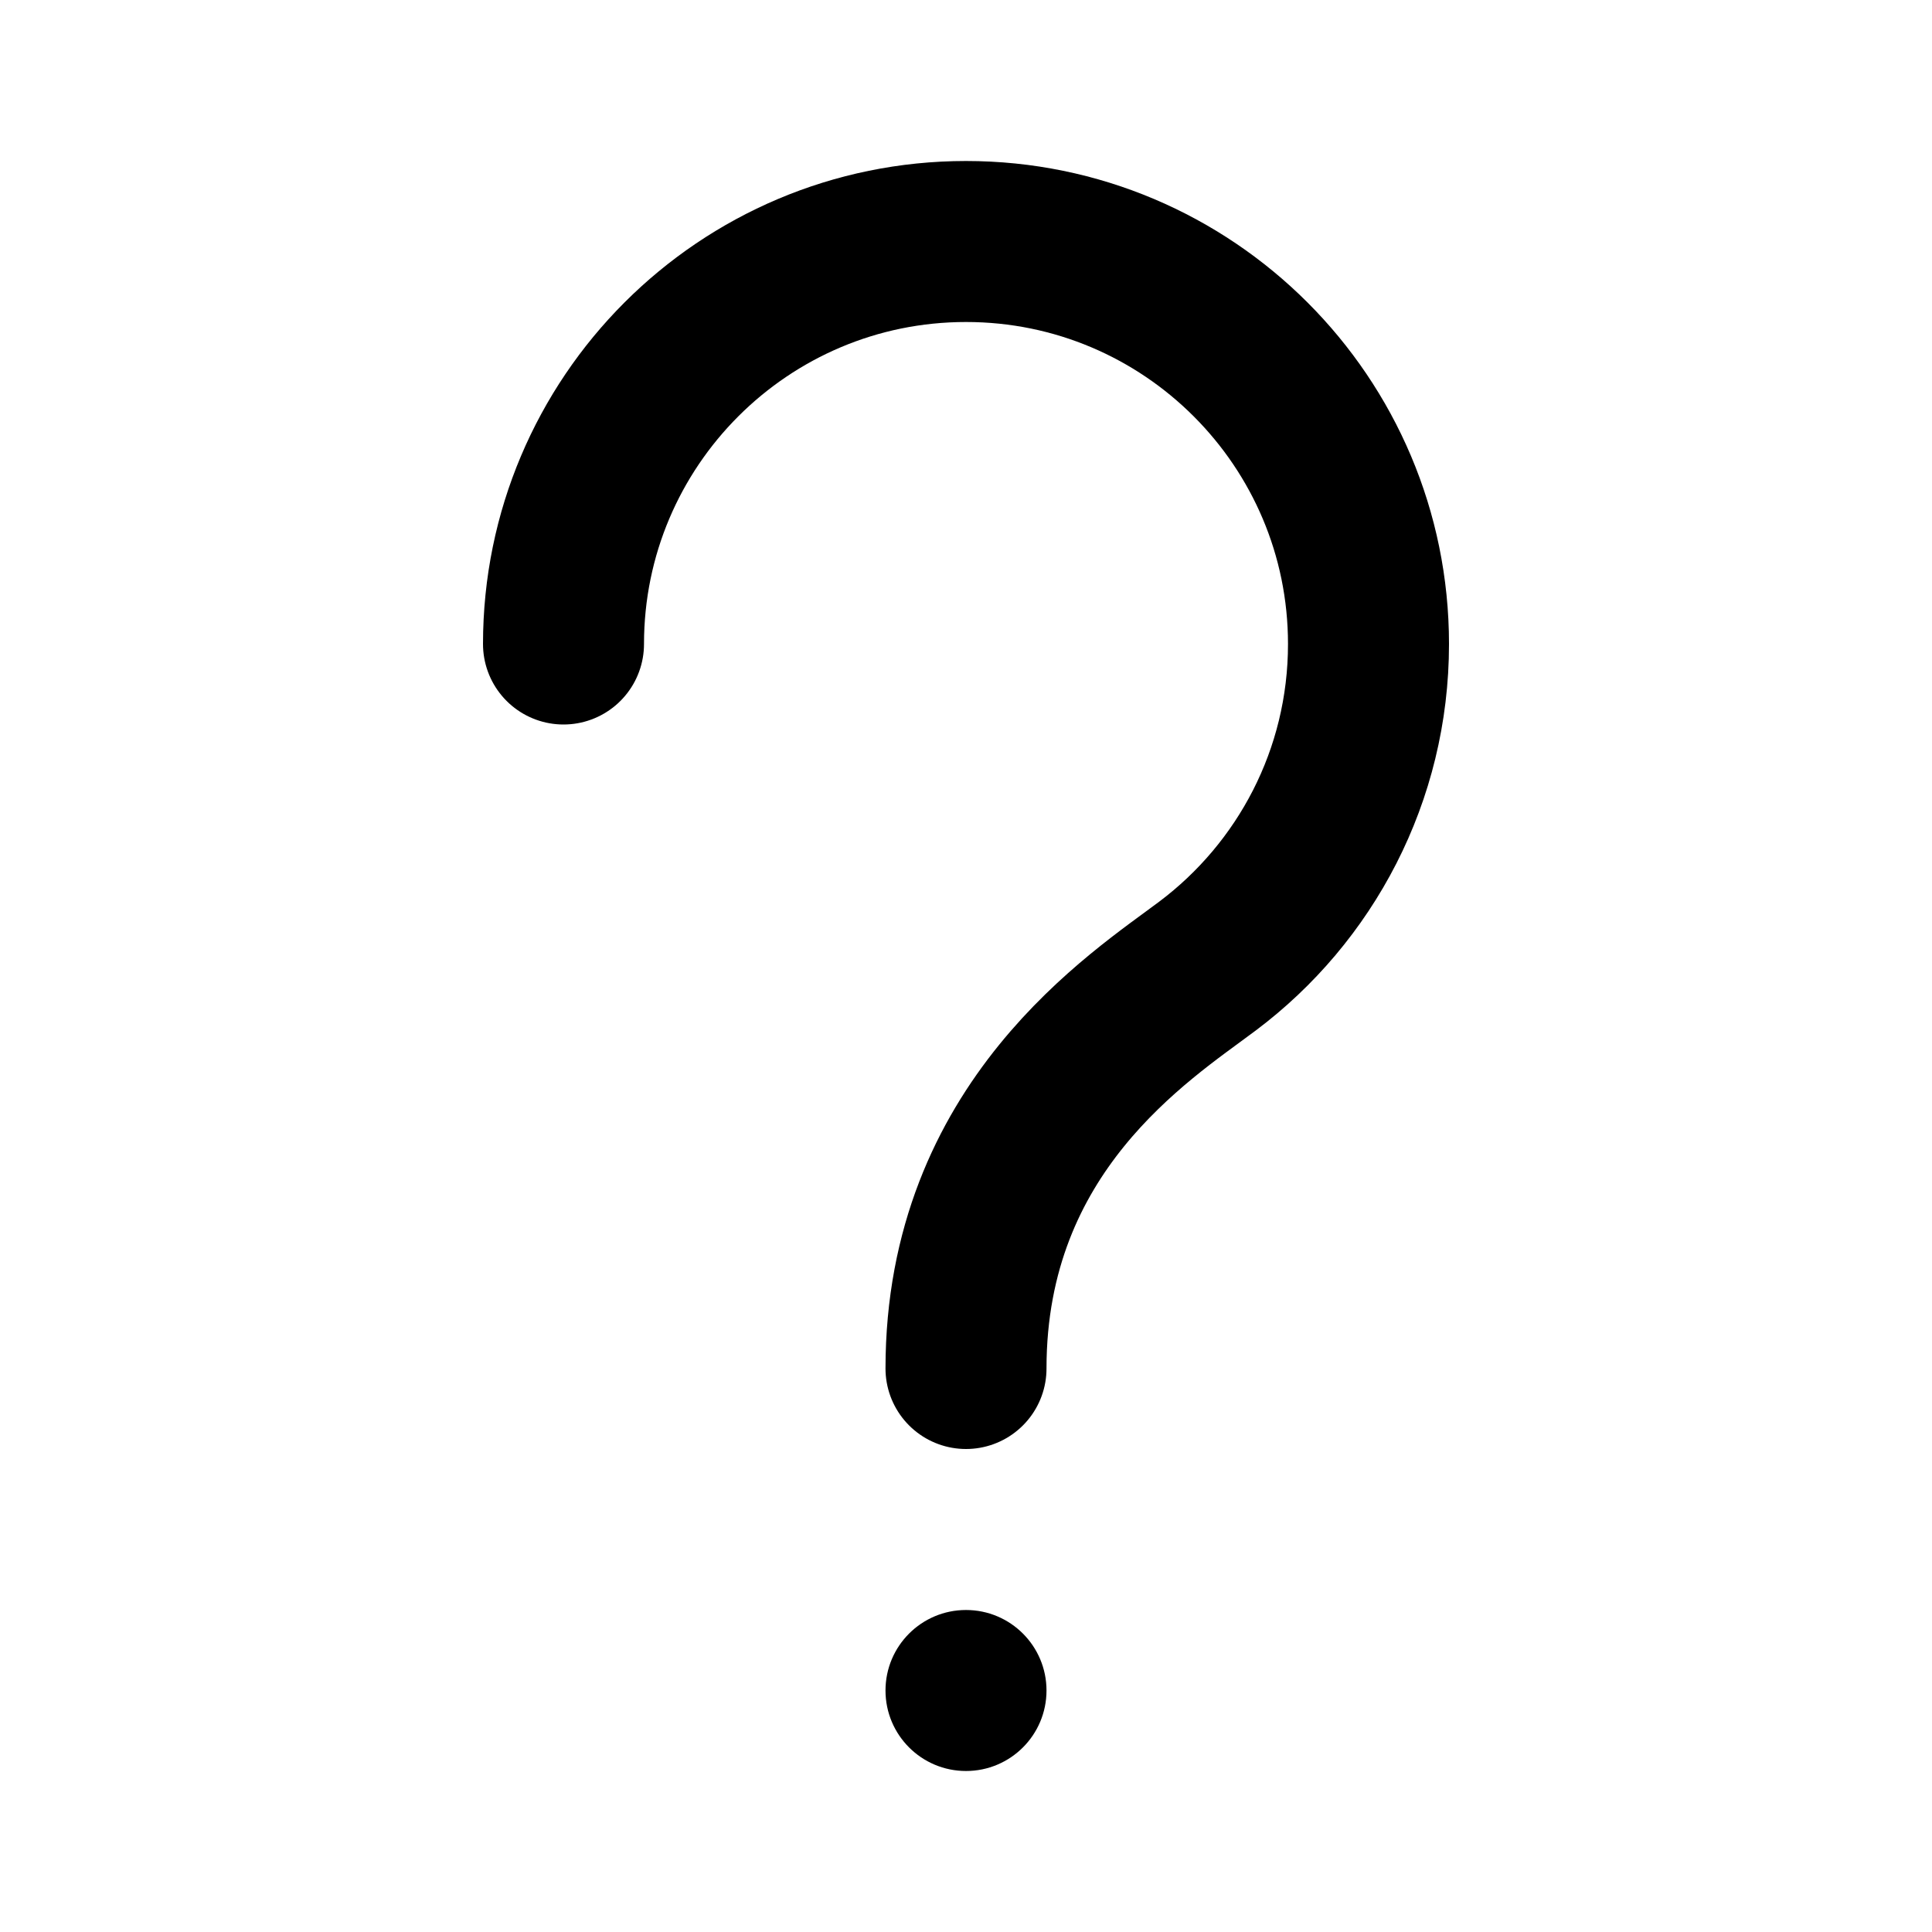 <svg xmlns="http://www.w3.org/2000/svg" xmlns:xlink="http://www.w3.org/1999/xlink" viewBox="0 0 24 24" class="iconify iconify--line-md" width="24" height="24"><g fill="none"><circle cx="12" cy="21" r="1" fill="currentColor" class="il-md-fill il-md-delay-5"/><path d="M7 8C7 5.239 9.239 3 12 3C14.761 3 17 5.239 17 8C17 9.636 16.215 11.088 15.001 12C14.165 12.628 12 14 12 17" stroke="currentColor" stroke-width="2" stroke-linecap="round" class="il-md-length-40 il-md-duration-5 il-md-delay-0"/></g></svg>